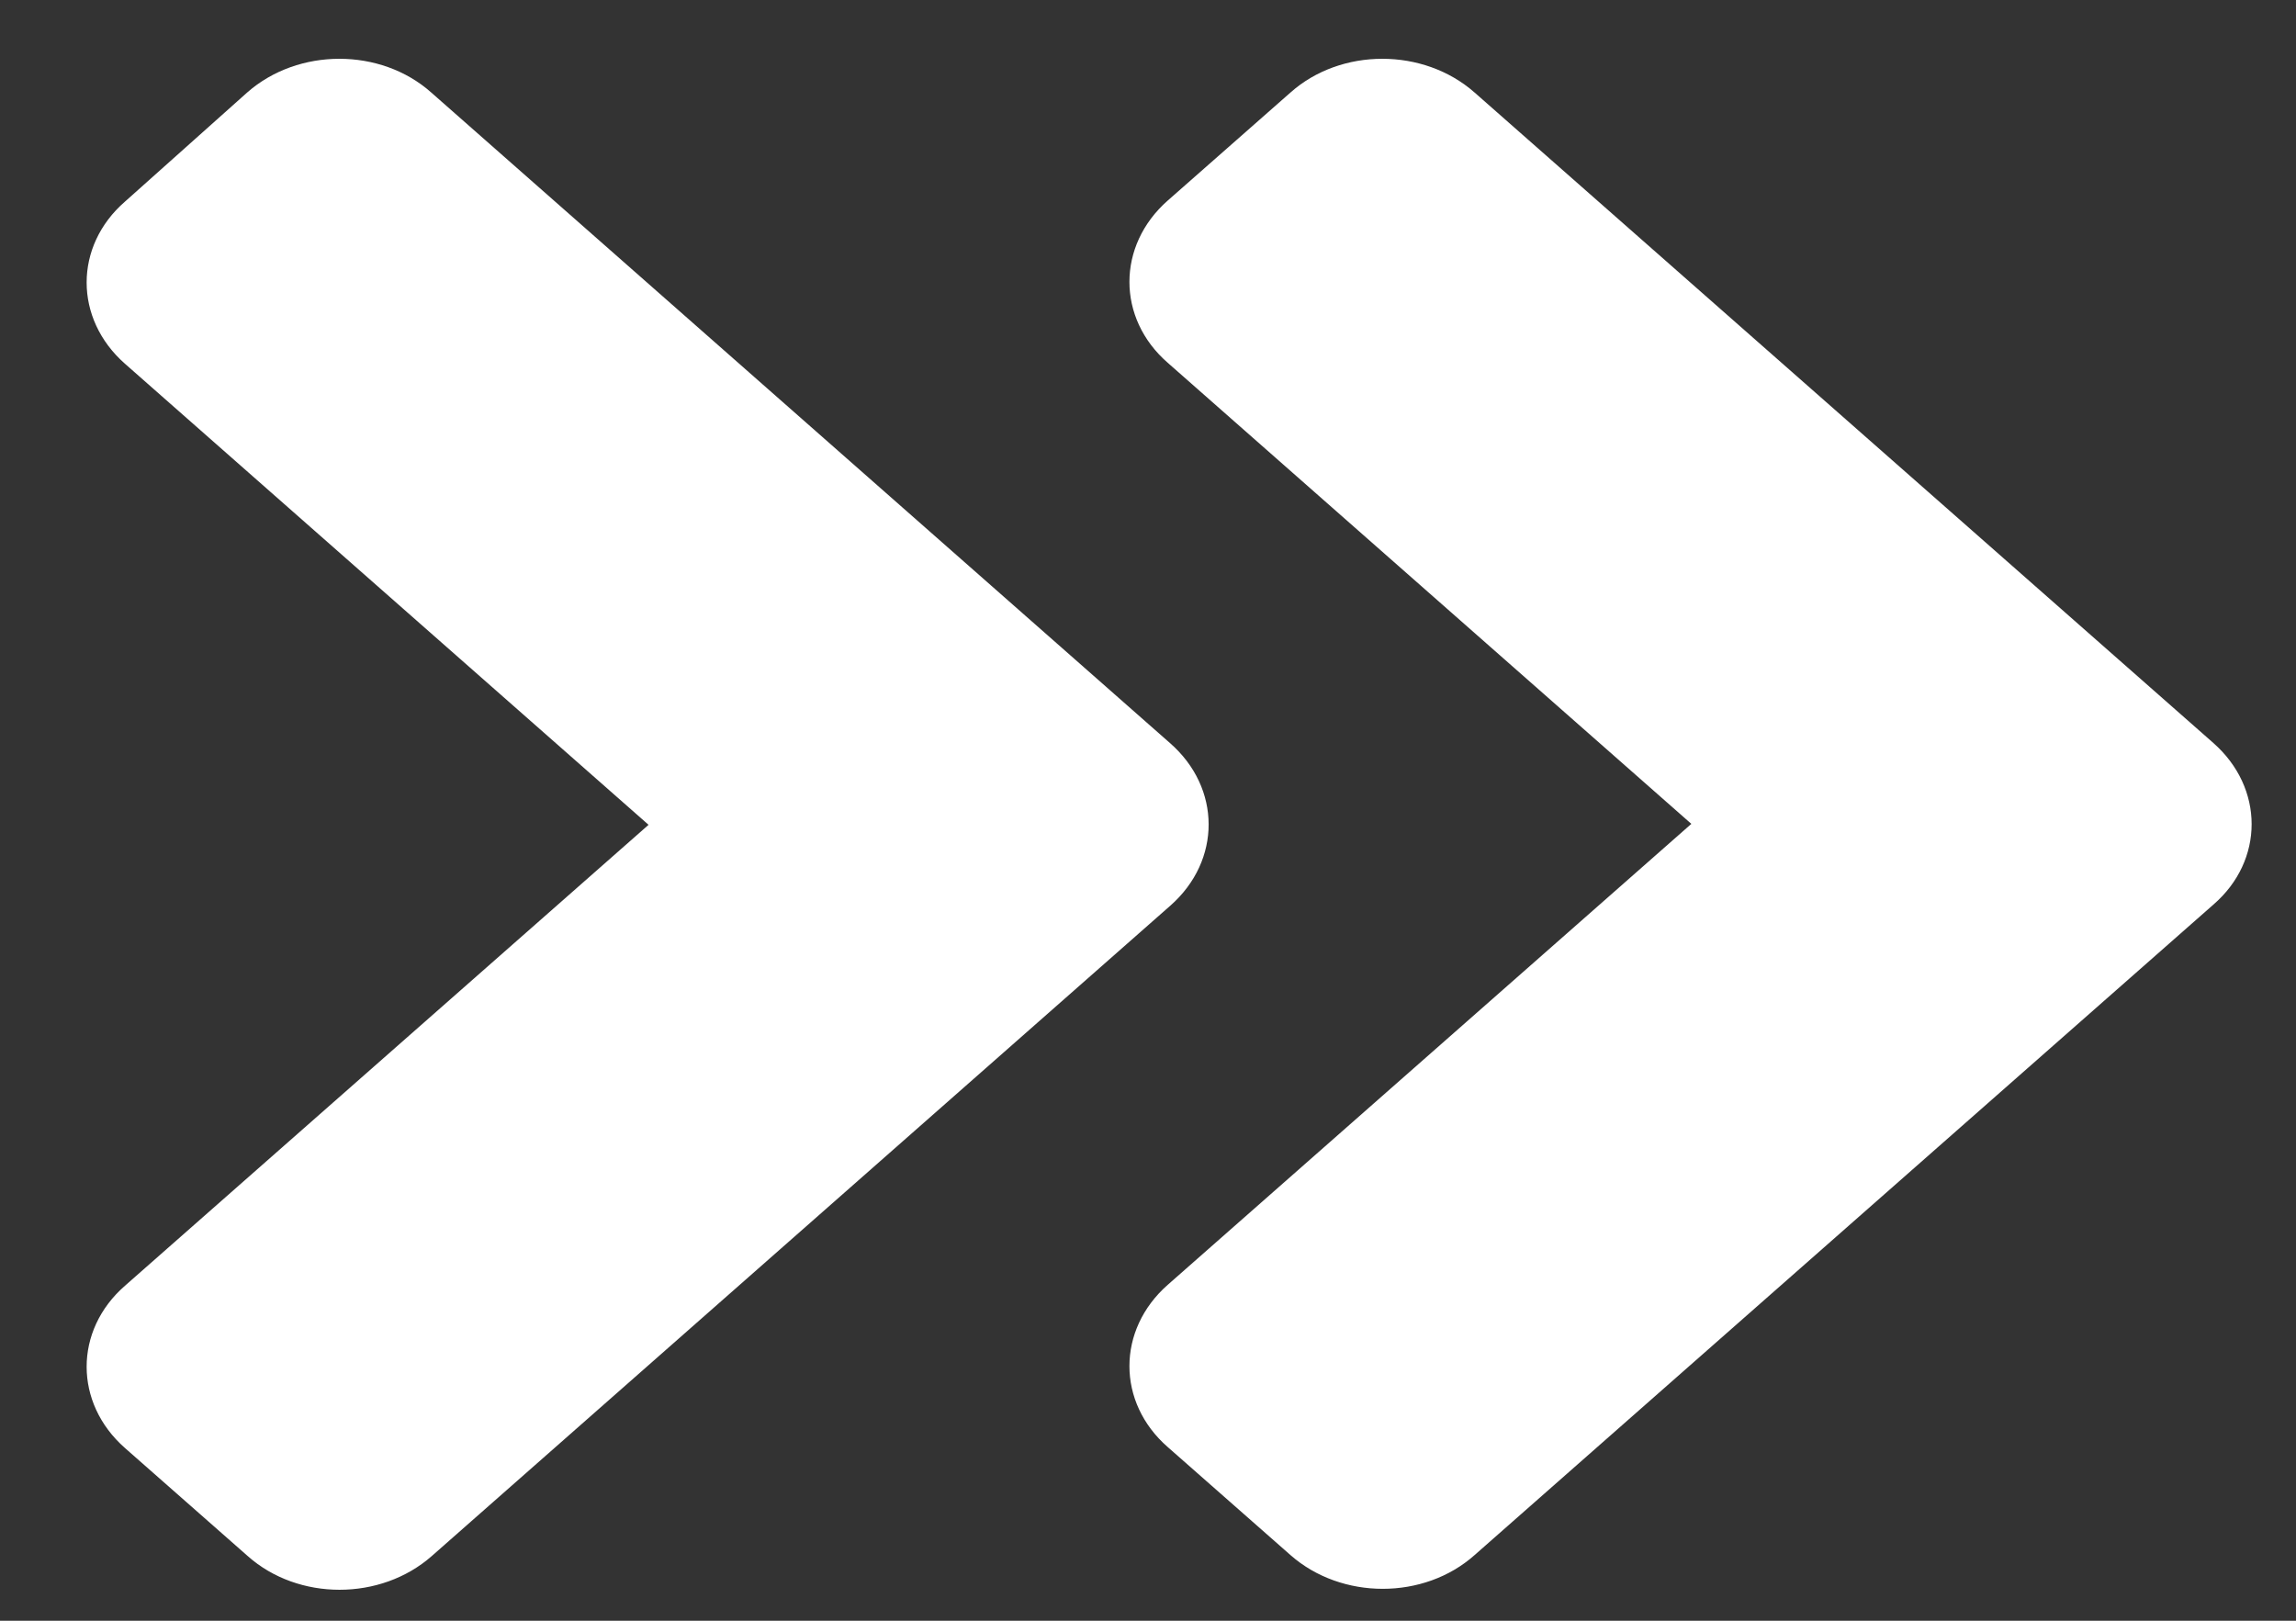 <svg width="17" height="12" viewBox="0 0 17 12" fill="none" xmlns="http://www.w3.org/2000/svg">
<rect x="0" y="0" width="17" height="12" fill="#333333" stroke="none"/>
<path d="M8.666 6.705L3.197 11.521C2.819 11.854 2.208 11.854 1.834 11.521L0.925 10.721C0.547 10.388 0.547 9.85 0.925 9.52L4.802 6.107L0.925 2.693C0.547 2.36 0.547 1.822 0.925 1.493L1.83 0.685C2.208 0.352 2.819 0.352 3.193 0.685L8.662 5.501C9.044 5.834 9.044 6.372 8.666 6.705ZM16.388 5.501L10.918 0.685C10.54 0.352 9.929 0.352 9.555 0.685L8.646 1.485C8.268 1.818 8.268 2.357 8.646 2.686L12.523 6.1L8.646 9.513C8.268 9.846 8.268 10.384 8.646 10.714L9.555 11.514C9.933 11.847 10.544 11.847 10.918 11.514L16.388 6.698C16.766 6.372 16.766 5.834 16.388 5.501Z" fill="white"/>
</svg>
